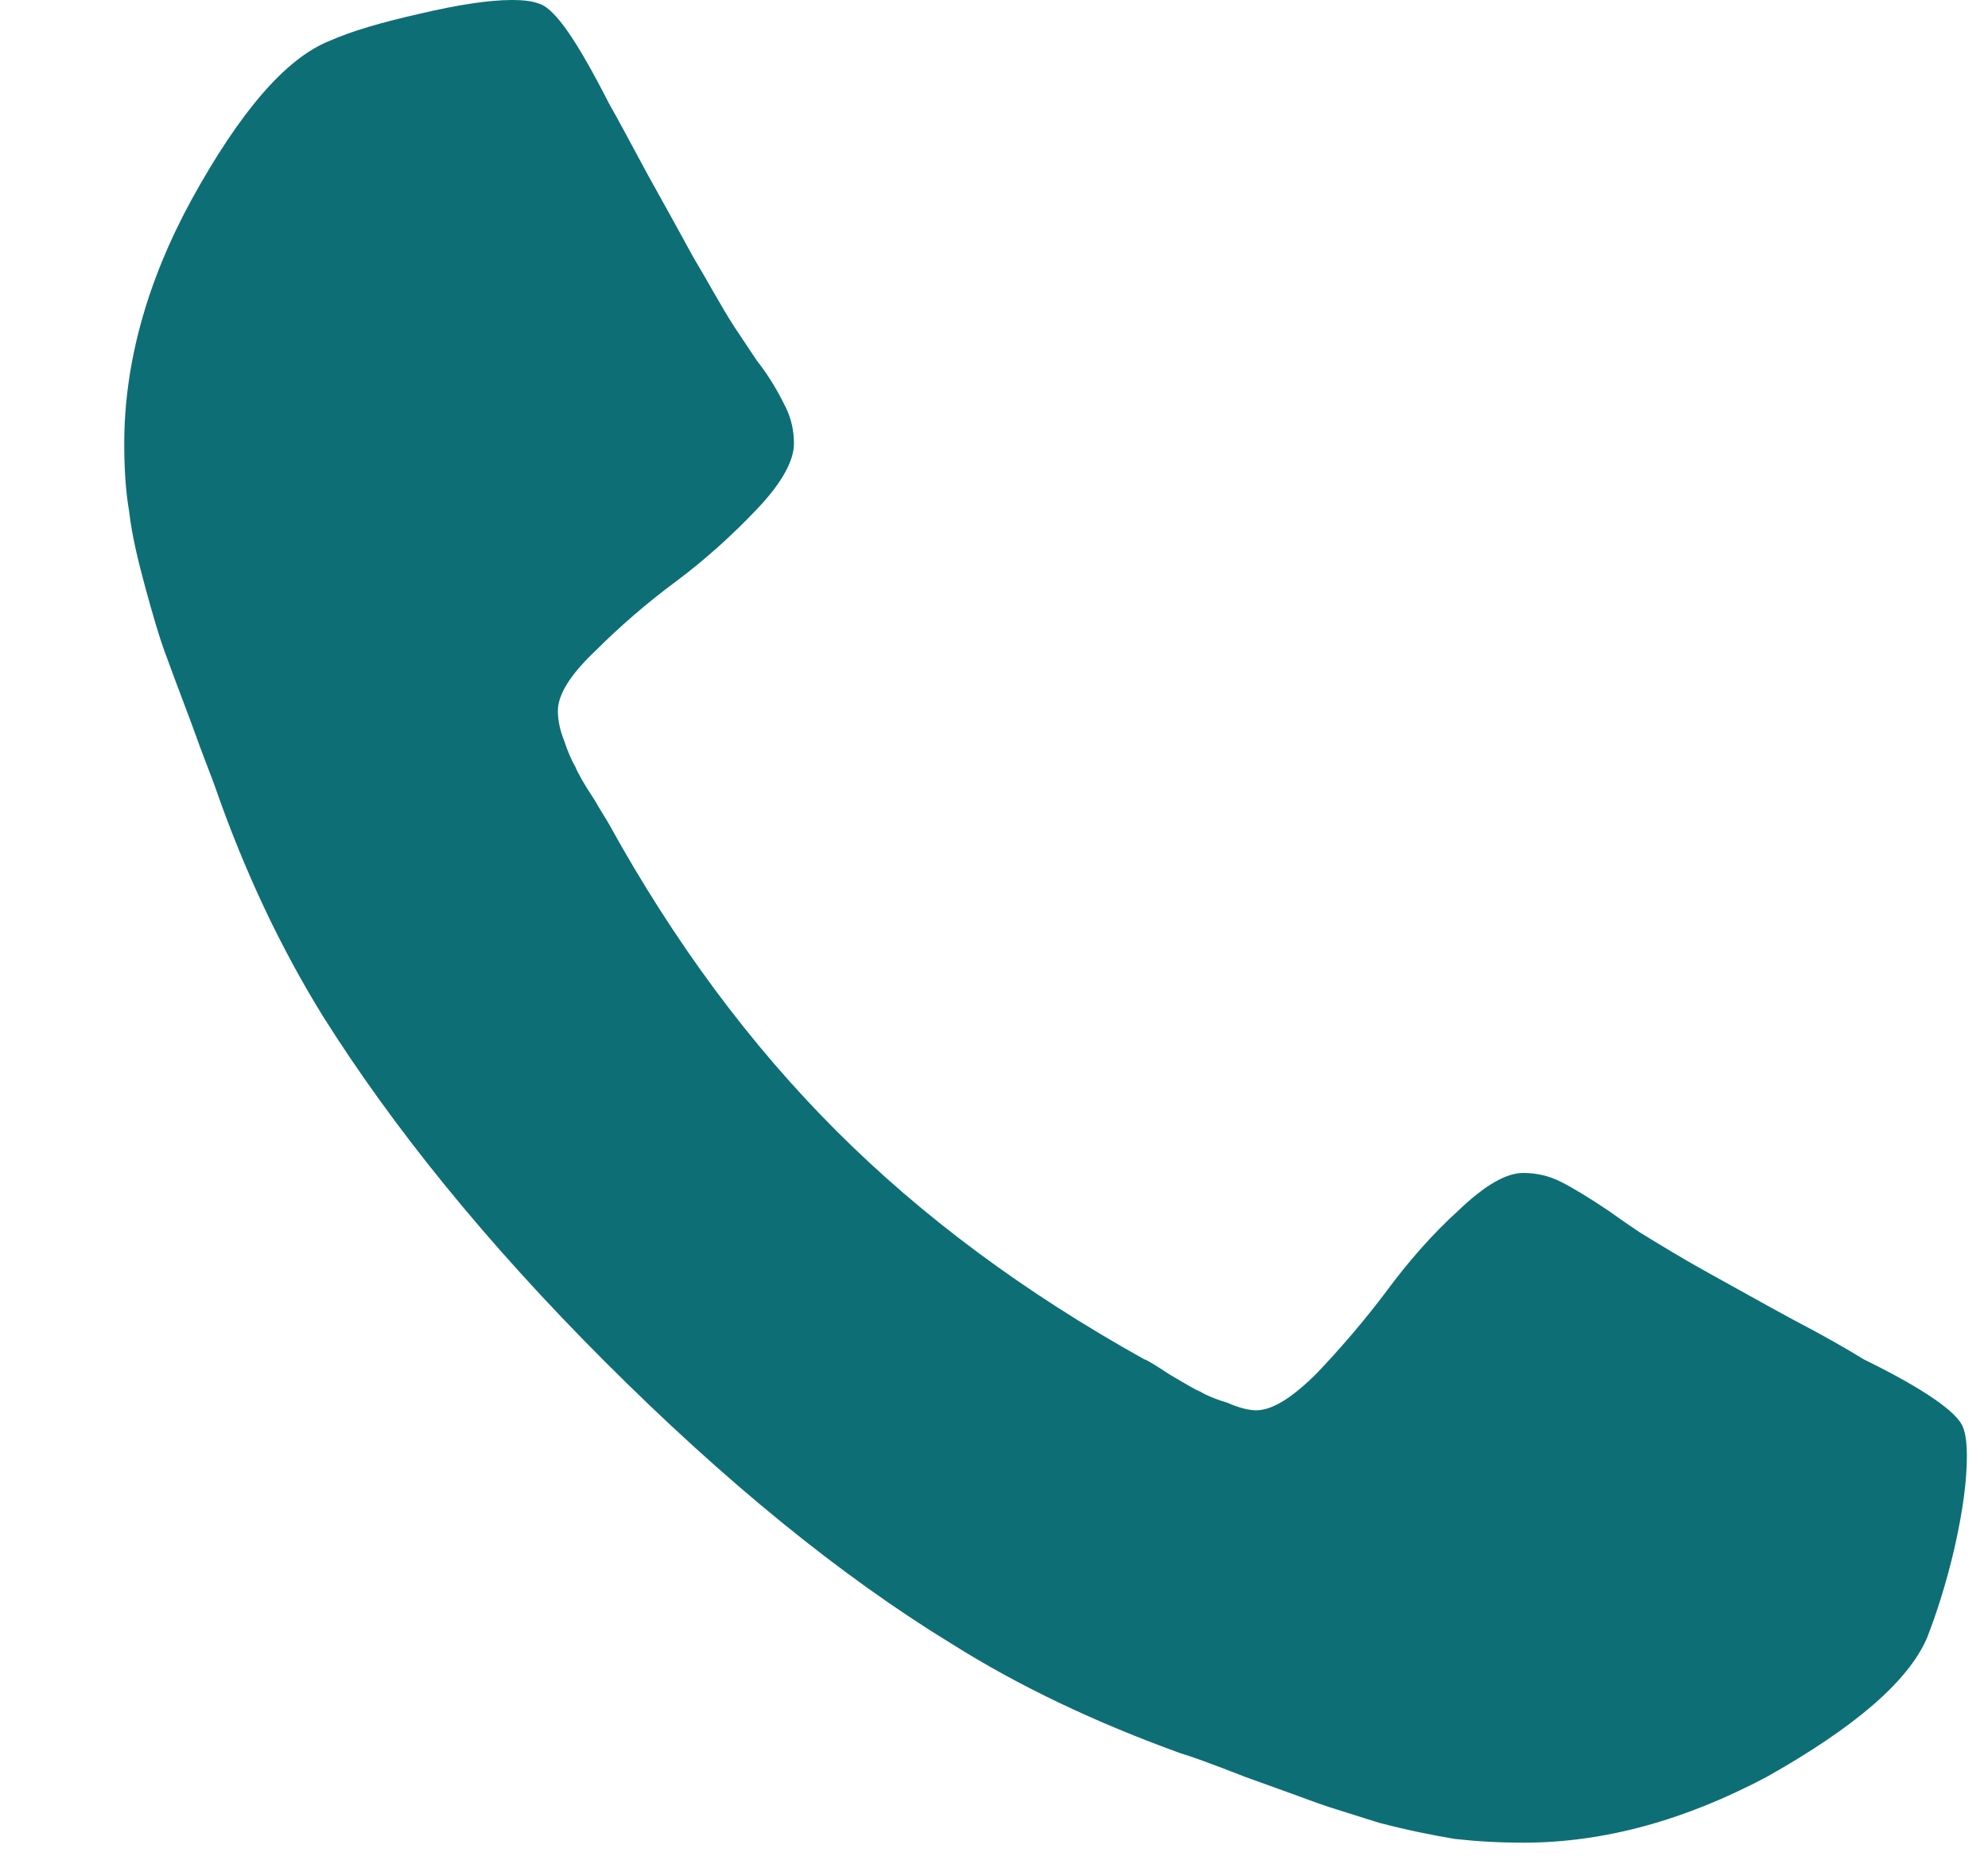 <?xml version="1.0" encoding="UTF-8" standalone="no"?>
<!-- Generator: Avocode 1.0.1 - http://avocode.com -->
<svg xmlns="http://www.w3.org/2000/svg" xmlns:xlink="http://www.w3.org/1999/xlink" width="16" height="15" viewBox="0 0 16 15">
    <desc>Created with Avocode</desc>
    <path d="M 15.8 11.49 L 15.8 11.49 C 15.82 11.54, 15.83 11.62, 15.83 11.72 C 15.83 11.91, 15.8 12.15, 15.73 12.46 C 15.66 12.76, 15.58 13, 15.51 13.18 C 15.36 13.53, 14.93 13.9, 14.22 14.3 C 13.56 14.65, 12.91 14.83, 12.26 14.83 C 12.07 14.83, 11.89 14.82, 11.71 14.8 C 11.53 14.77, 11.33 14.73, 11.1 14.67 C 10.88 14.6, 10.71 14.55, 10.6 14.51 C 10.49 14.47, 10.3 14.4, 10.02 14.3 C 9.74 14.19, 9.57 14.13, 9.5 14.11 C 8.81 13.86, 8.2 13.57, 7.66 13.23 C 6.76 12.68, 5.83 11.92, 4.87 10.96 C 3.91 10, 3.16 9.07, 2.6 8.18 C 2.26 7.63, 1.97 7.02, 1.73 6.33 C 1.71 6.27, 1.64 6.1, 1.54 5.82 C 1.43 5.53, 1.36 5.34, 1.32 5.23 C 1.28 5.12, 1.23 4.95, 1.17 4.73 C 1.11 4.51, 1.06 4.3, 1.04 4.12 C 1.01 3.95, 1 3.76, 1 3.57 C 1 2.93, 1.18 2.27, 1.54 1.61 C 1.93 0.9, 2.3 0.47, 2.65 0.33 C 2.83 0.25, 3.07 0.18, 3.38 0.11 C 3.68 0.04, 3.93 0, 4.12 0 C 4.22 0, 4.29 0.01, 4.34 0.03 C 4.47 0.07, 4.65 0.34, 4.9 0.83 C 4.98 0.97, 5.08 1.16, 5.21 1.4 C 5.35 1.65, 5.47 1.87, 5.58 2.07 C 5.7 2.27, 5.8 2.46, 5.91 2.63 C 5.93 2.66, 5.99 2.75, 6.09 2.9 C 6.2 3.04, 6.27 3.17, 6.32 3.27 C 6.37 3.37, 6.39 3.47, 6.39 3.57 C 6.39 3.71, 6.29 3.89, 6.09 4.1 C 5.89 4.31, 5.68 4.5, 5.44 4.68 C 5.21 4.85, 4.99 5.04, 4.79 5.24 C 4.59 5.43, 4.49 5.59, 4.49 5.72 C 4.49 5.78, 4.5 5.86, 4.54 5.96 C 4.57 6.05, 4.6 6.12, 4.63 6.17 C 4.65 6.22, 4.7 6.31, 4.78 6.43 C 4.85 6.55, 4.89 6.61, 4.9 6.63 C 5.43 7.59, 6.04 8.41, 6.73 9.1 C 7.42 9.79, 8.24 10.4, 9.21 10.94 C 9.22 10.94, 9.29 10.98, 9.41 11.06 C 9.53 11.13, 9.61 11.18, 9.66 11.2 C 9.71 11.23, 9.78 11.26, 9.88 11.29 C 9.97 11.33, 10.05 11.35, 10.11 11.35 C 10.24 11.35, 10.4 11.25, 10.6 11.05 C 10.79 10.85, 10.98 10.63, 11.16 10.39 C 11.33 10.16, 11.52 9.94, 11.74 9.74 C 11.95 9.54, 12.12 9.44, 12.26 9.44 C 12.36 9.44, 12.46 9.46, 12.56 9.51 C 12.66 9.56, 12.79 9.64, 12.94 9.74 C 13.08 9.84, 13.17 9.9, 13.2 9.92 C 13.38 10.03, 13.56 10.14, 13.76 10.25 C 13.96 10.36, 14.19 10.49, 14.43 10.62 C 14.68 10.75, 14.87 10.86, 15 10.94 C 15.49 11.18, 15.76 11.37, 15.8 11.49 Z" fill="#0e6e76" />
</svg>
